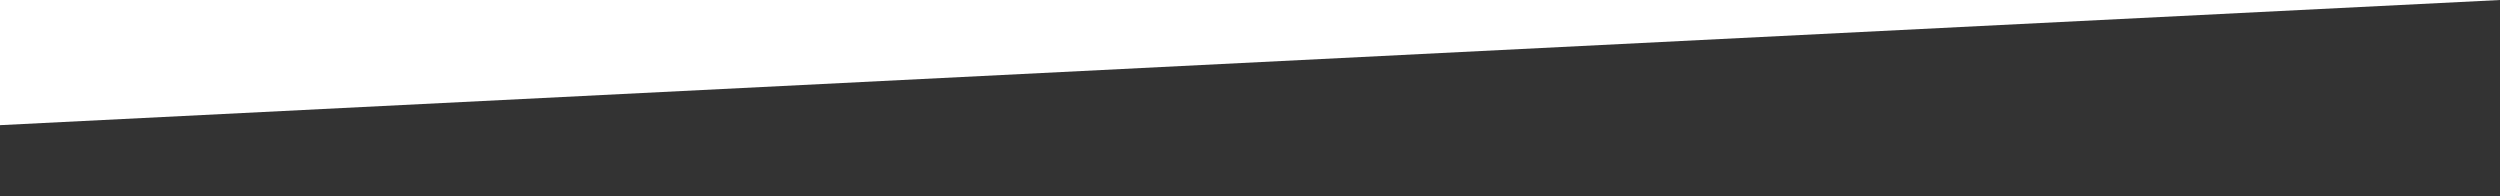 <?xml version="1.0" encoding="utf-8"?>
<svg version="1.0" xmlns="http://www.w3.org/2000/svg" xmlns:xlink="http://www.w3.org/1999/xlink" x="0px" y="0px"
	 width="100%" height="94.074px" viewBox="0 0 1200 94.074" enable-background="new 0 0 1200 94.074" xml:space="preserve" preserveAspectRatio="none">
<rect x="0" y="0" width="1200" height="94.074" fill="#333333" stroke="none"/>
<polygon fill="#ffffff" points="1200,0 0,0 0,60.074 "/>
</svg>
